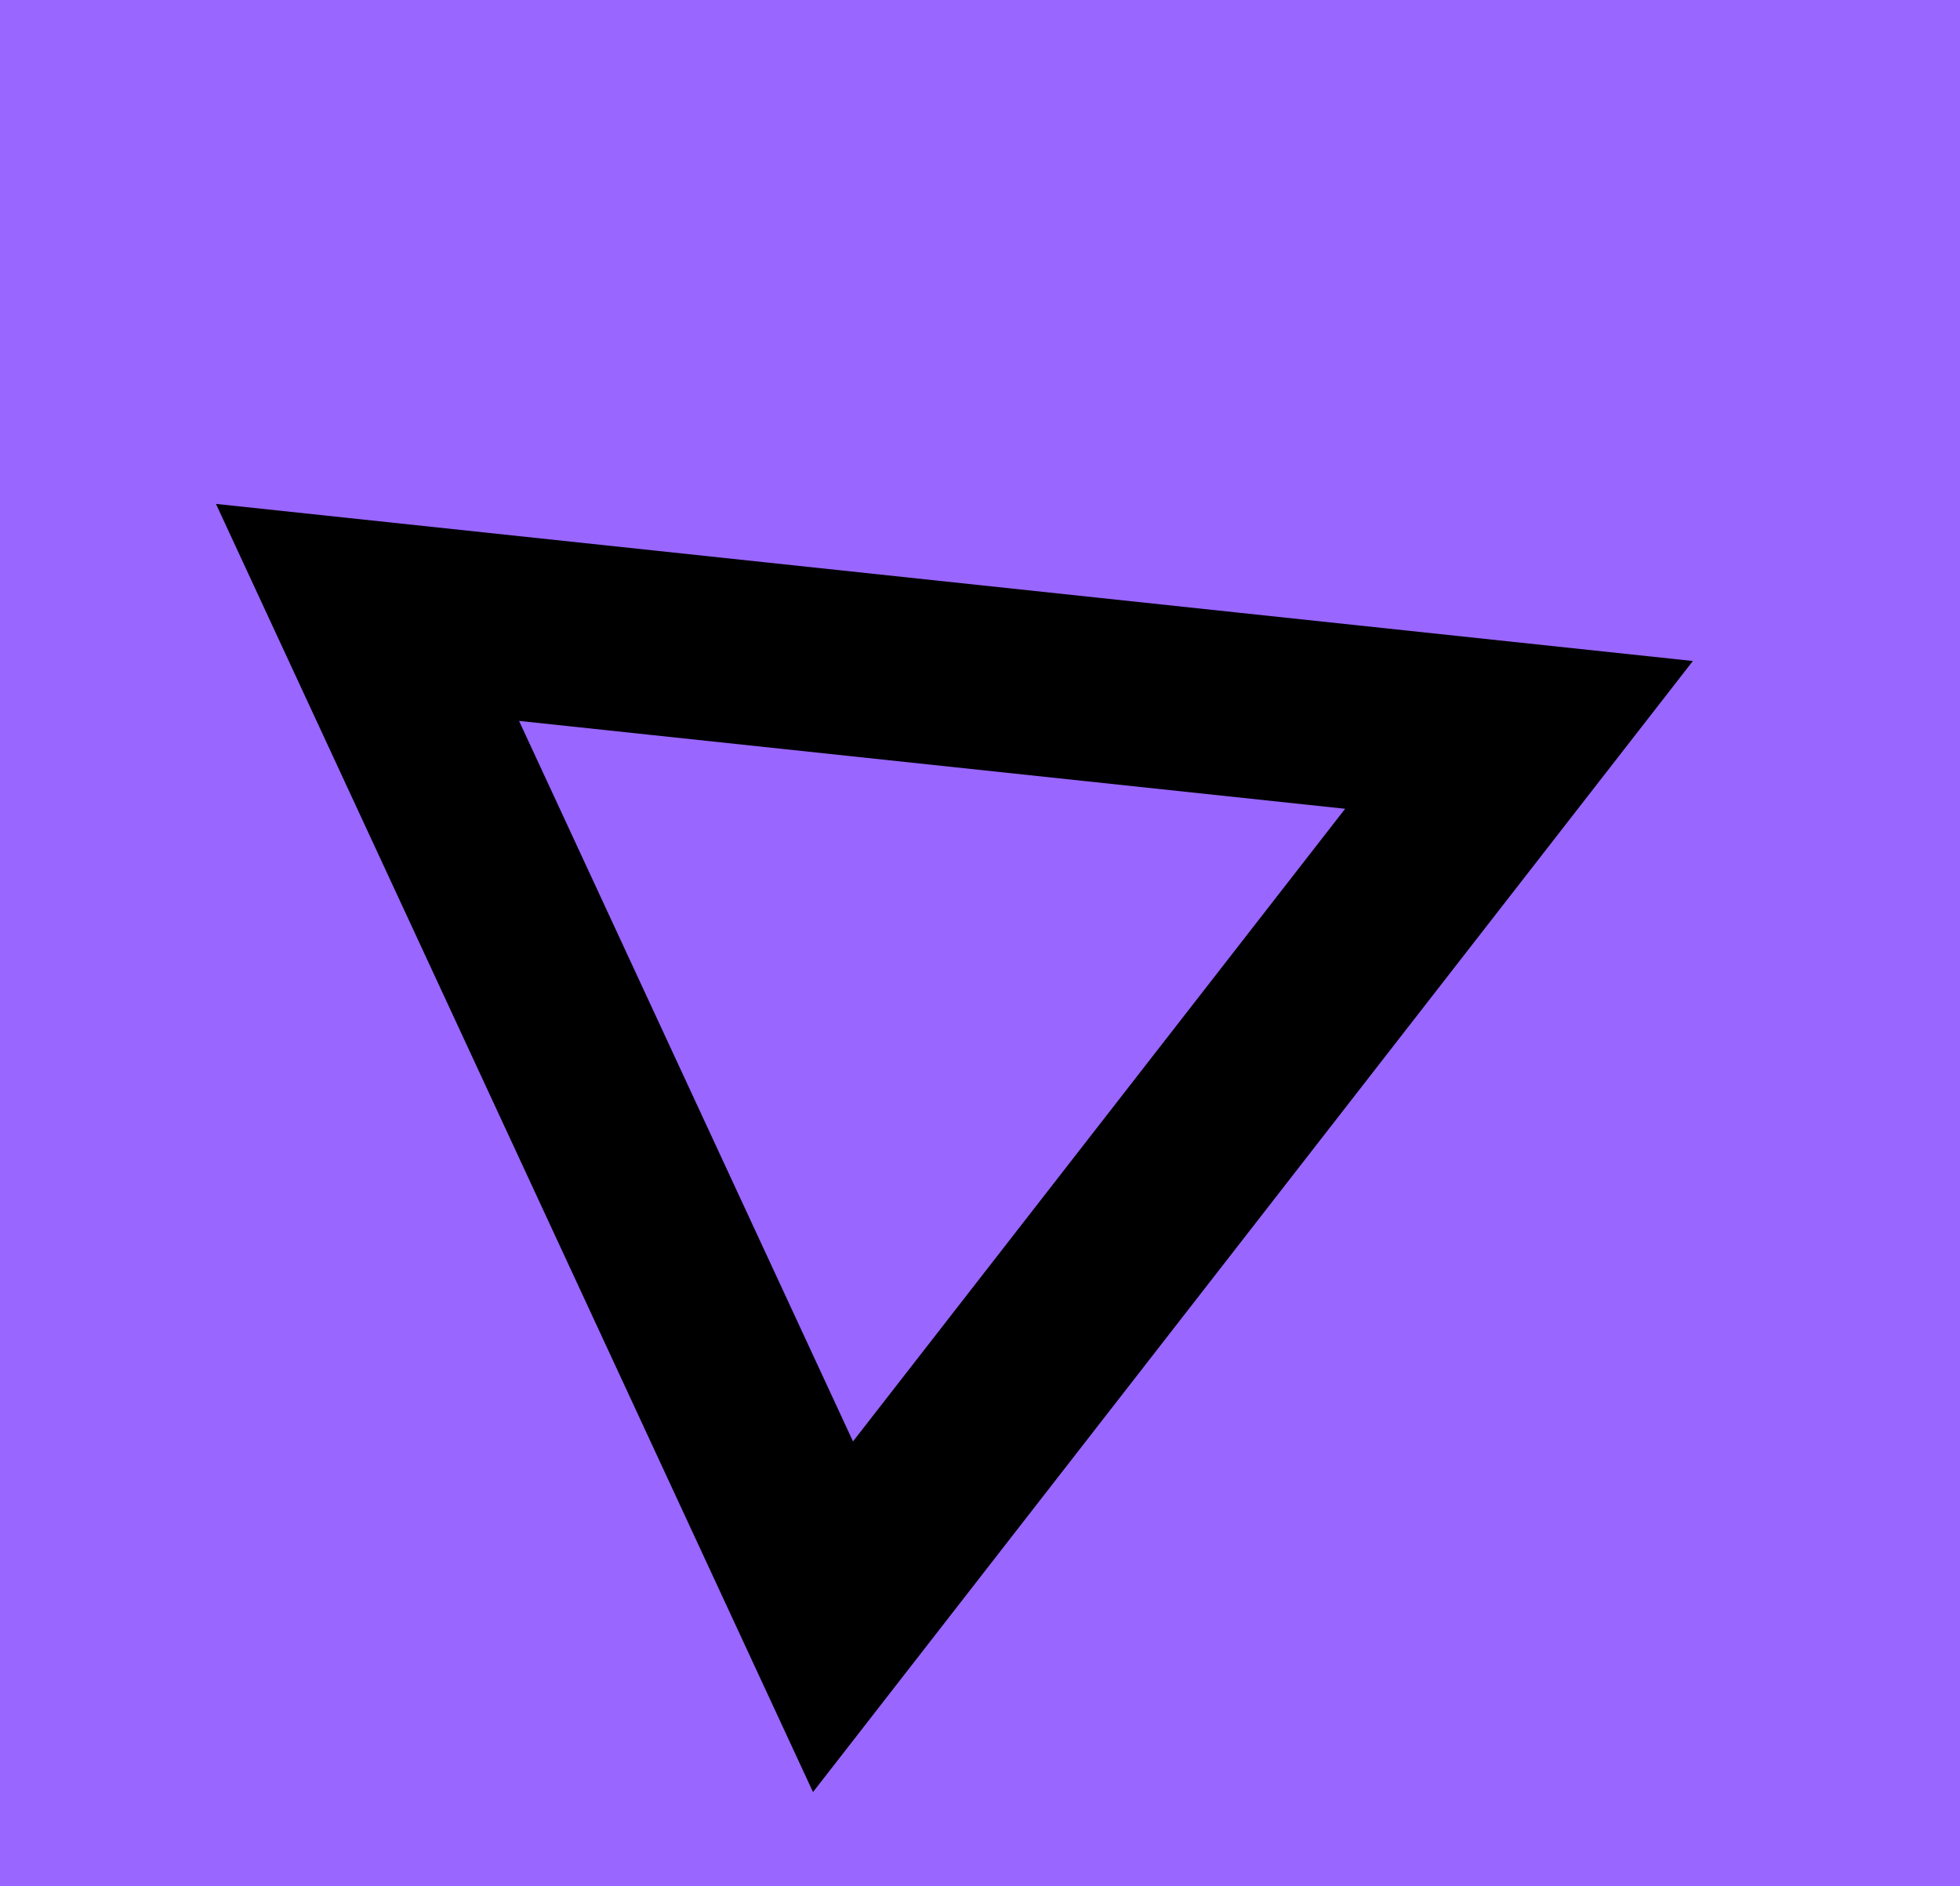 <svg version="1.1" xmlns="http://www.w3.org/2000/svg" xmlns:xlink="http://www.w3.org/1999/xlink" width="80" height="77" viewBox="0,0,80,77"><g transform="translate(-383.5,-274.3)"><g data-paper-data="{&quot;isPaintingLayer&quot;:true}" fill-rule="nonzero" stroke-width="7.5" stroke-linejoin="miter" stroke-miterlimit="10" stroke-dasharray="" stroke-dashoffset="0" style="mix-blend-mode: normal"><path d="M463.5,274.3v77h-80v-77z" data-paper-data="{&quot;index&quot;:null}" fill="#9966ff" stroke="none" stroke-linecap="butt"/><path d="M445.5,304.3l-28,36l-19,-41z" data-paper-data="{&quot;index&quot;:null}" fill="none" stroke="#000000" stroke-linecap="round"/></g></g></svg>